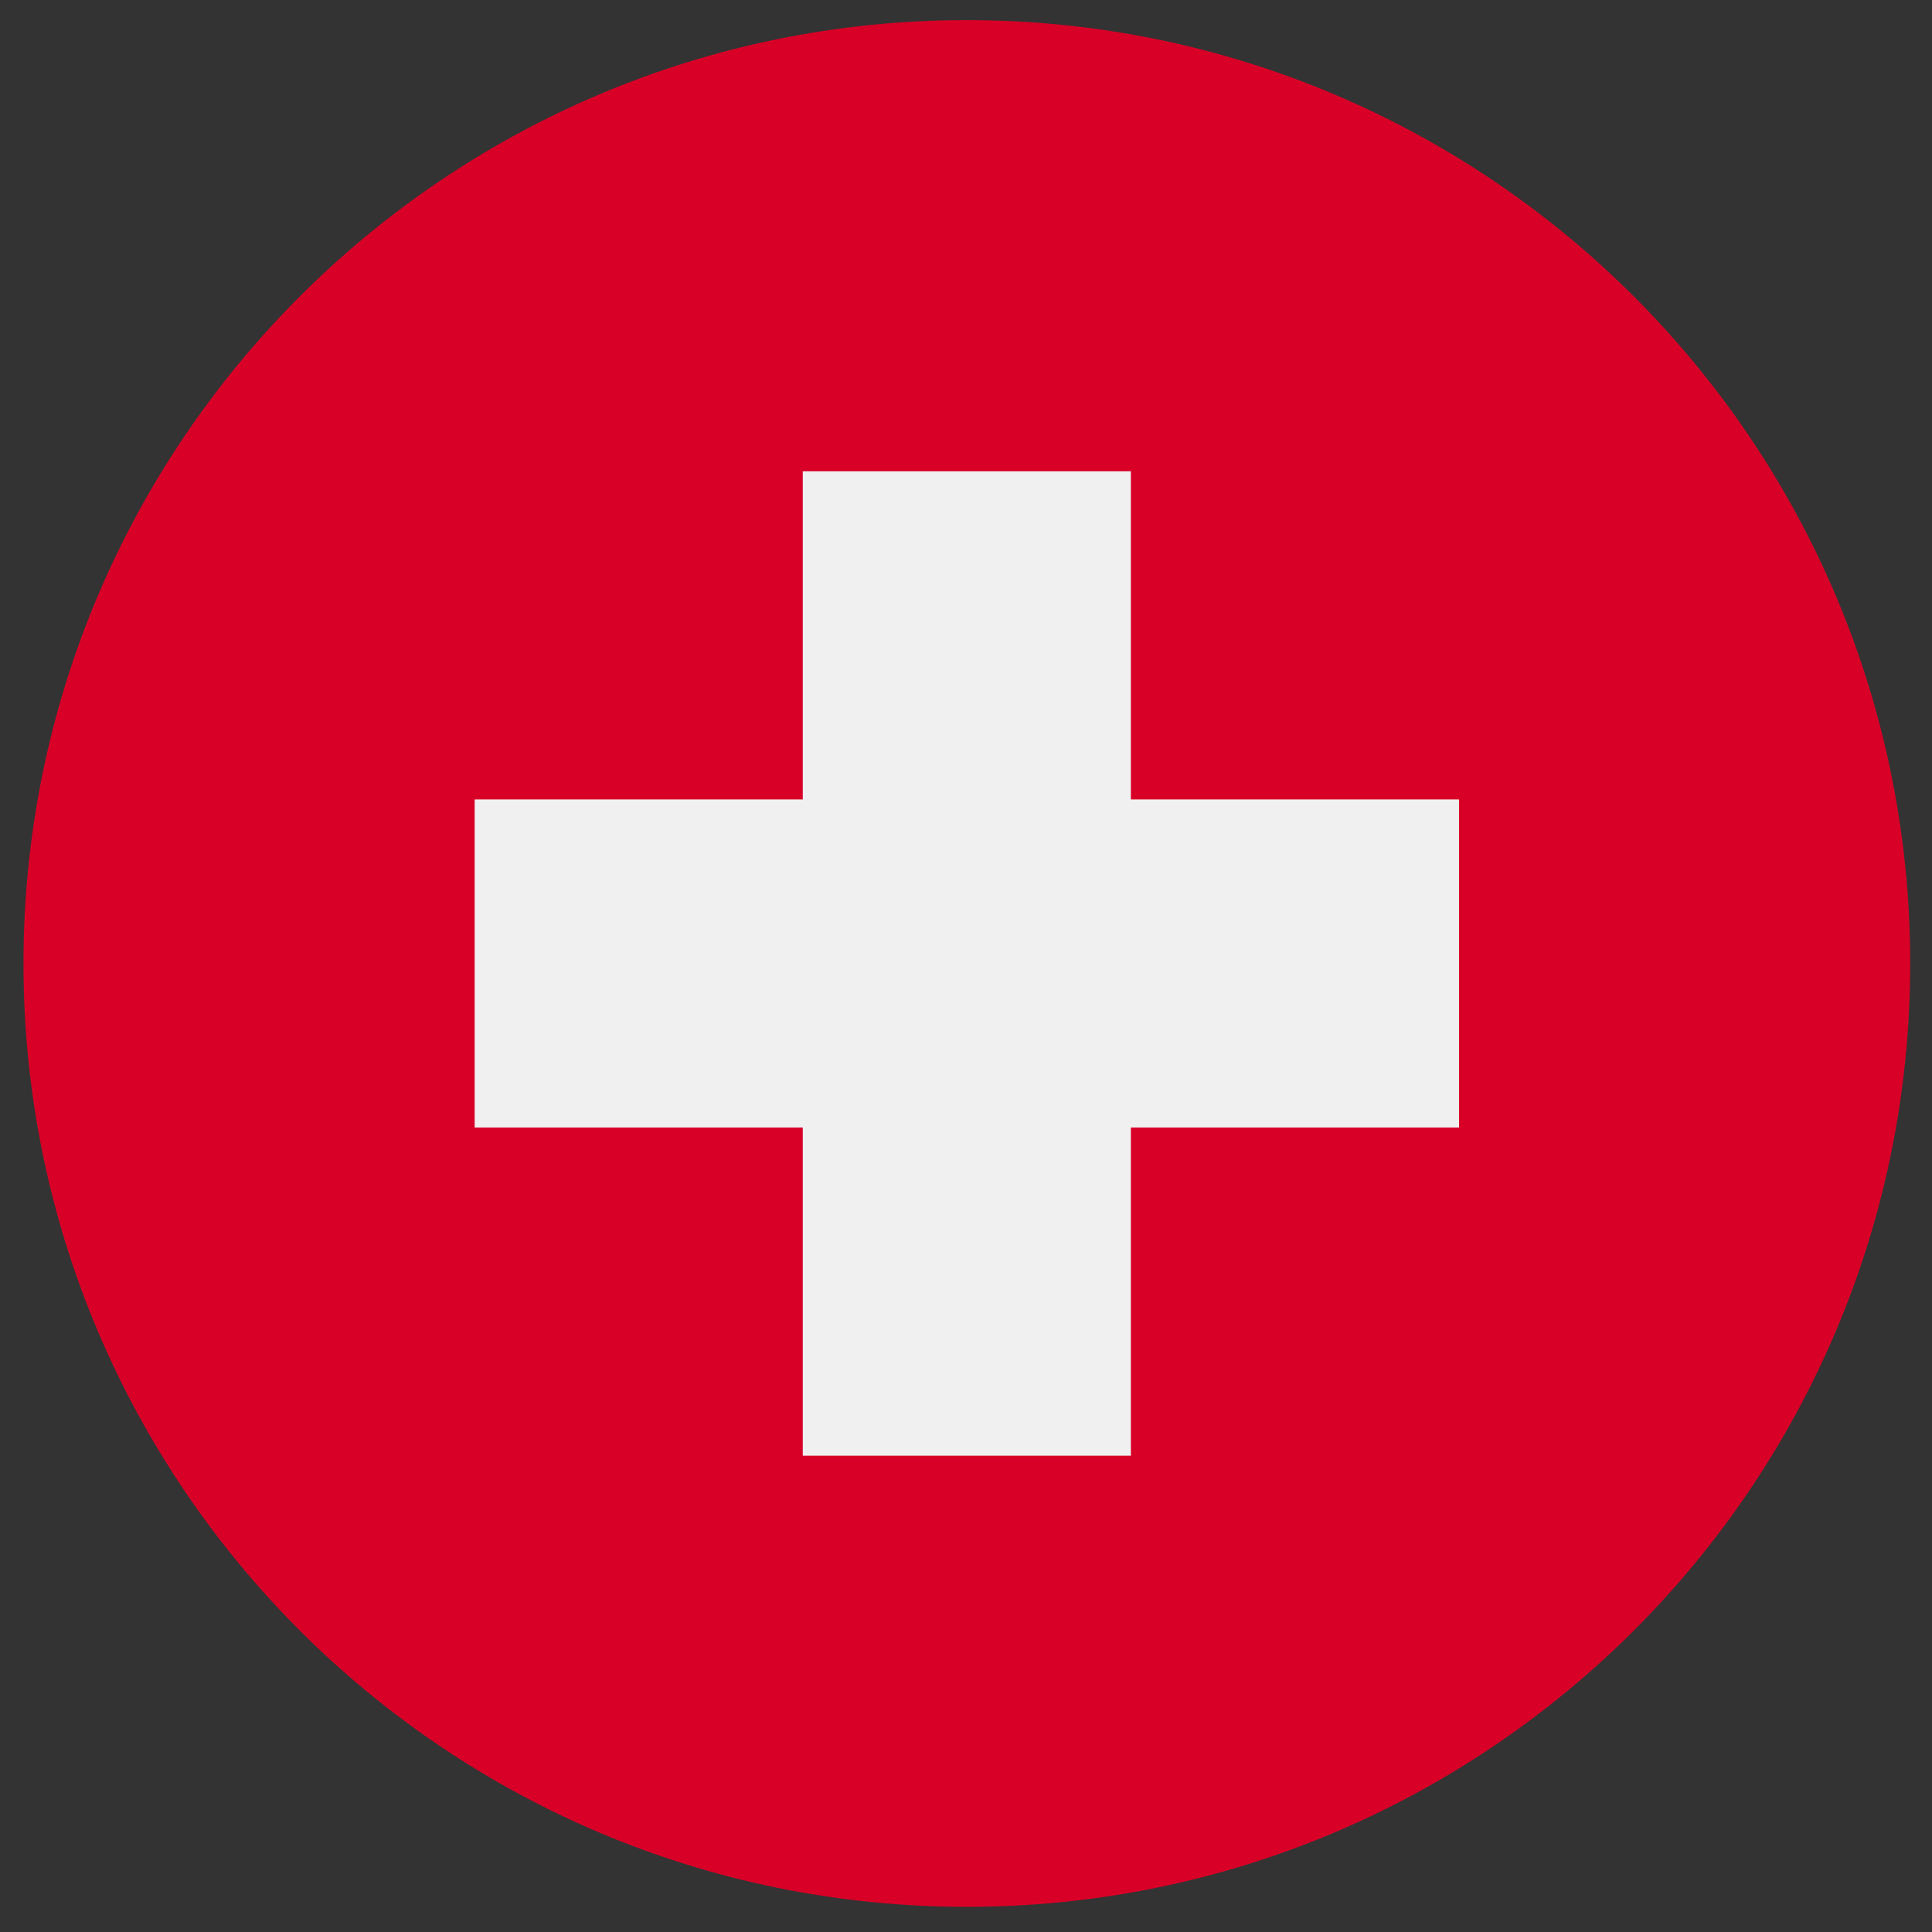 <svg width="50" height="50" viewBox="0 0 72 72" fill="none" xmlns="http://www.w3.org/2000/svg">
<rect x="0" y="0" width="72" height="72" fill="#333333" stroke="none"/>
<g clip-path="url(#clip0_426_462)">
<path d="M36.031 71.062C55.447 71.062 71.188 55.322 71.188 35.906C71.188 16.49 55.447 0.75 36.031 0.75C16.615 0.75 0.875 16.49 0.875 35.906C0.875 55.322 16.615 71.062 36.031 71.062Z" fill="#D80027"/>
<path d="M54.374 29.792H42.145V17.564H29.917V29.792H17.689V42.02H29.917V54.249H42.145V42.02H54.374V29.792Z" fill="#F0F0F0"/>
</g>
<defs>
<clipPath id="clip0_426_462">
<rect width="70.312" height="70.312" fill="white" transform="translate(0.875 0.75)"/>
</clipPath>
</defs>
</svg>
